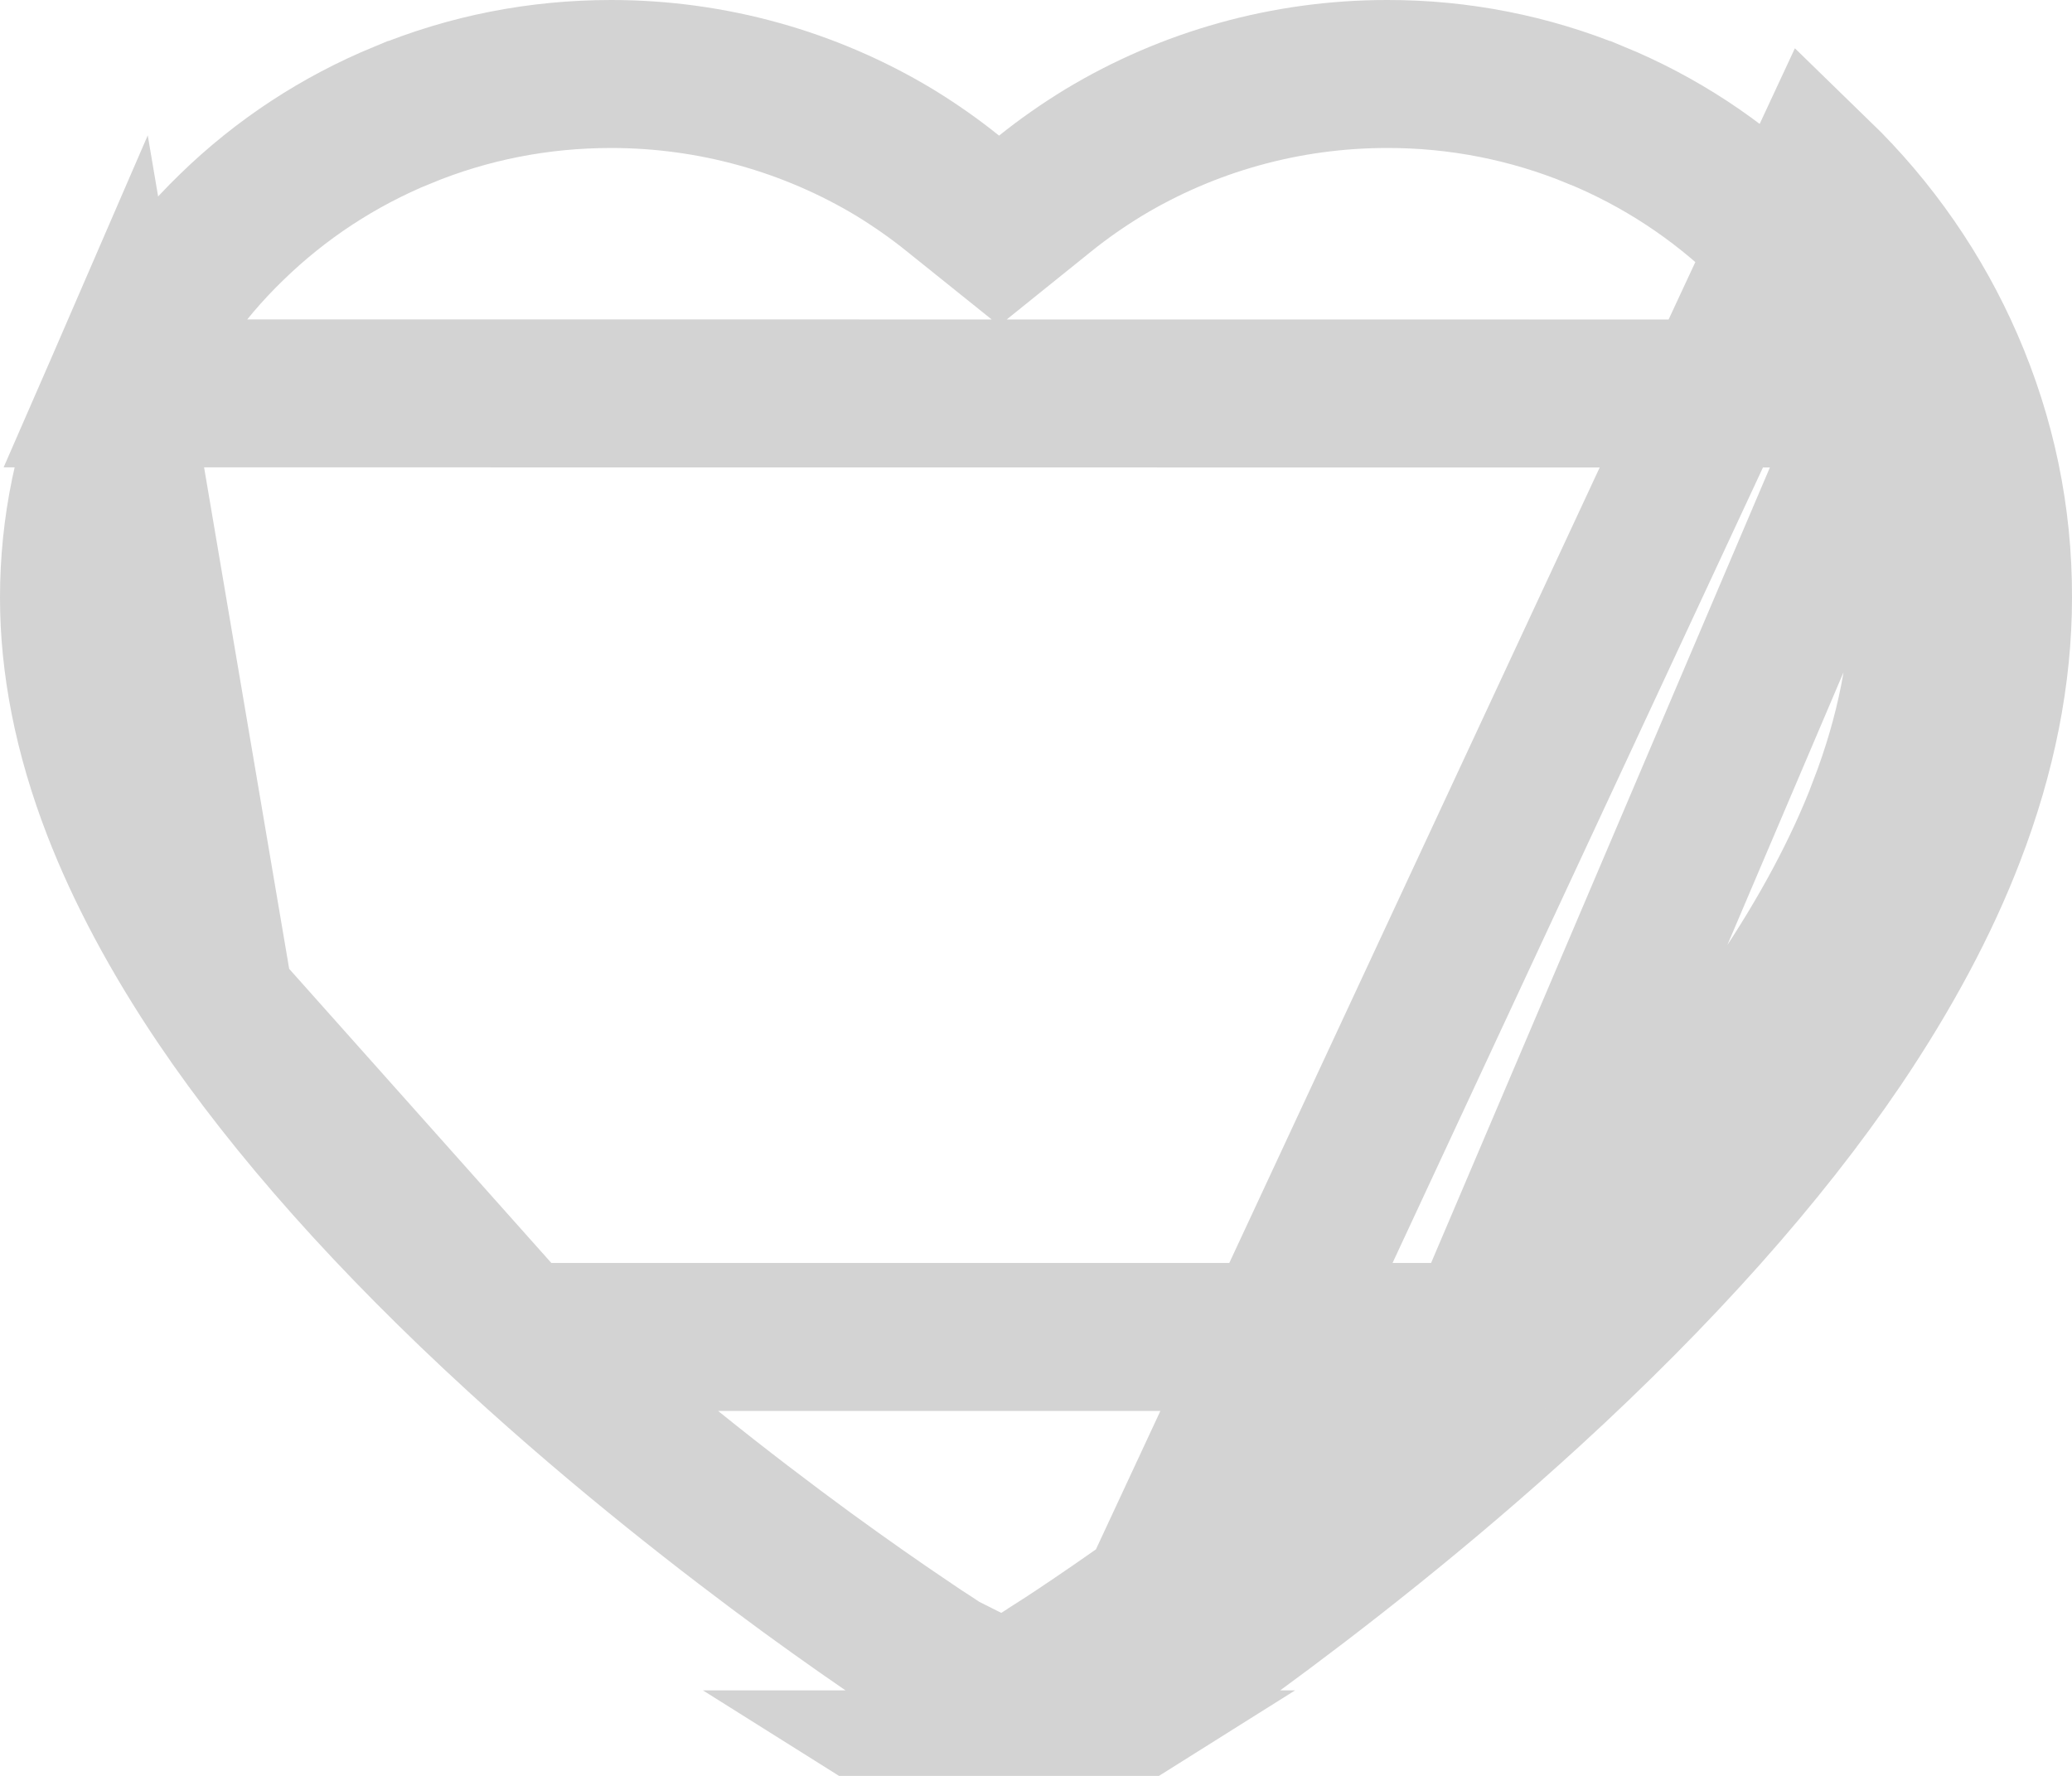 <svg width="14" height="12" viewBox="0 0 14 12" fill="none" xmlns="http://www.w3.org/2000/svg">
<path d="M7.39 11.686C7.451 11.648 8.885 10.731 10.337 9.402M7.39 11.686L12.284 1.175C12.662 1.542 12.964 1.978 13.173 2.459C13.391 2.96 13.502 3.492 13.5 4.039C13.5 4.555 13.394 5.094 13.183 5.641C13.008 6.098 12.753 6.573 12.43 7.052C11.917 7.81 11.212 8.601 10.337 9.402M7.39 11.686L7.02 11.922M7.39 11.686L7.02 11.922M10.337 9.402L9.999 9.034M10.337 9.402L9.999 9.034M12.715 2.659C12.531 2.237 12.267 1.855 11.936 1.534L11.936 1.534C11.604 1.211 11.212 0.954 10.782 0.777L10.781 0.777C10.335 0.593 9.856 0.499 9.373 0.5L9.371 0.5C8.692 0.5 8.03 0.685 7.455 1.032L7.455 1.032C7.318 1.116 7.187 1.207 7.064 1.306L6.751 1.558L6.437 1.306C6.314 1.207 6.184 1.116 6.047 1.032L6.047 1.032C5.472 0.685 4.81 0.5 4.13 0.5C3.64 0.5 3.167 0.593 2.721 0.777L2.72 0.777C2.288 0.955 1.9 1.209 1.566 1.534L1.565 1.535L1.565 1.535C1.234 1.855 0.97 2.237 0.787 2.658L12.715 2.659ZM12.715 2.659C12.905 3.097 13.001 3.56 13 4.038V4.039C13 4.486 12.908 4.964 12.716 5.461L12.716 5.462C12.557 5.877 12.322 6.318 12.015 6.772C11.53 7.489 10.854 8.251 10 9.034L12.715 2.659ZM9.999 9.034C8.579 10.334 7.173 11.232 7.122 11.264L7.121 11.265L6.752 11.5L6.752 11.5L6.752 11.5L6.75 11.5L6.748 11.5L6.748 11.5L6.748 11.5L6.379 11.265L6.379 11.264L6.371 11.26C6.371 11.26 6.371 11.26 6.37 11.259C6.369 11.258 6.363 11.255 6.352 11.248C6.339 11.24 6.321 11.228 6.299 11.213C6.253 11.184 6.188 11.141 6.108 11.086C5.946 10.977 5.721 10.821 5.452 10.625C4.915 10.232 4.208 9.682 3.501 9.034L3.501 9.034M9.999 9.034H3.501M3.501 9.034C2.646 8.251 1.97 7.49 1.485 6.772L3.501 9.034ZM7.02 11.922C6.855 12.026 6.645 12.026 6.48 11.922H7.02ZM0.5 4.039C0.5 3.561 0.597 3.096 0.787 2.658L1.485 6.772C1.179 6.319 0.945 5.878 0.784 5.461C0.592 4.963 0.5 4.486 0.5 4.039Z" stroke="#D3D3D3"/>
</svg>
